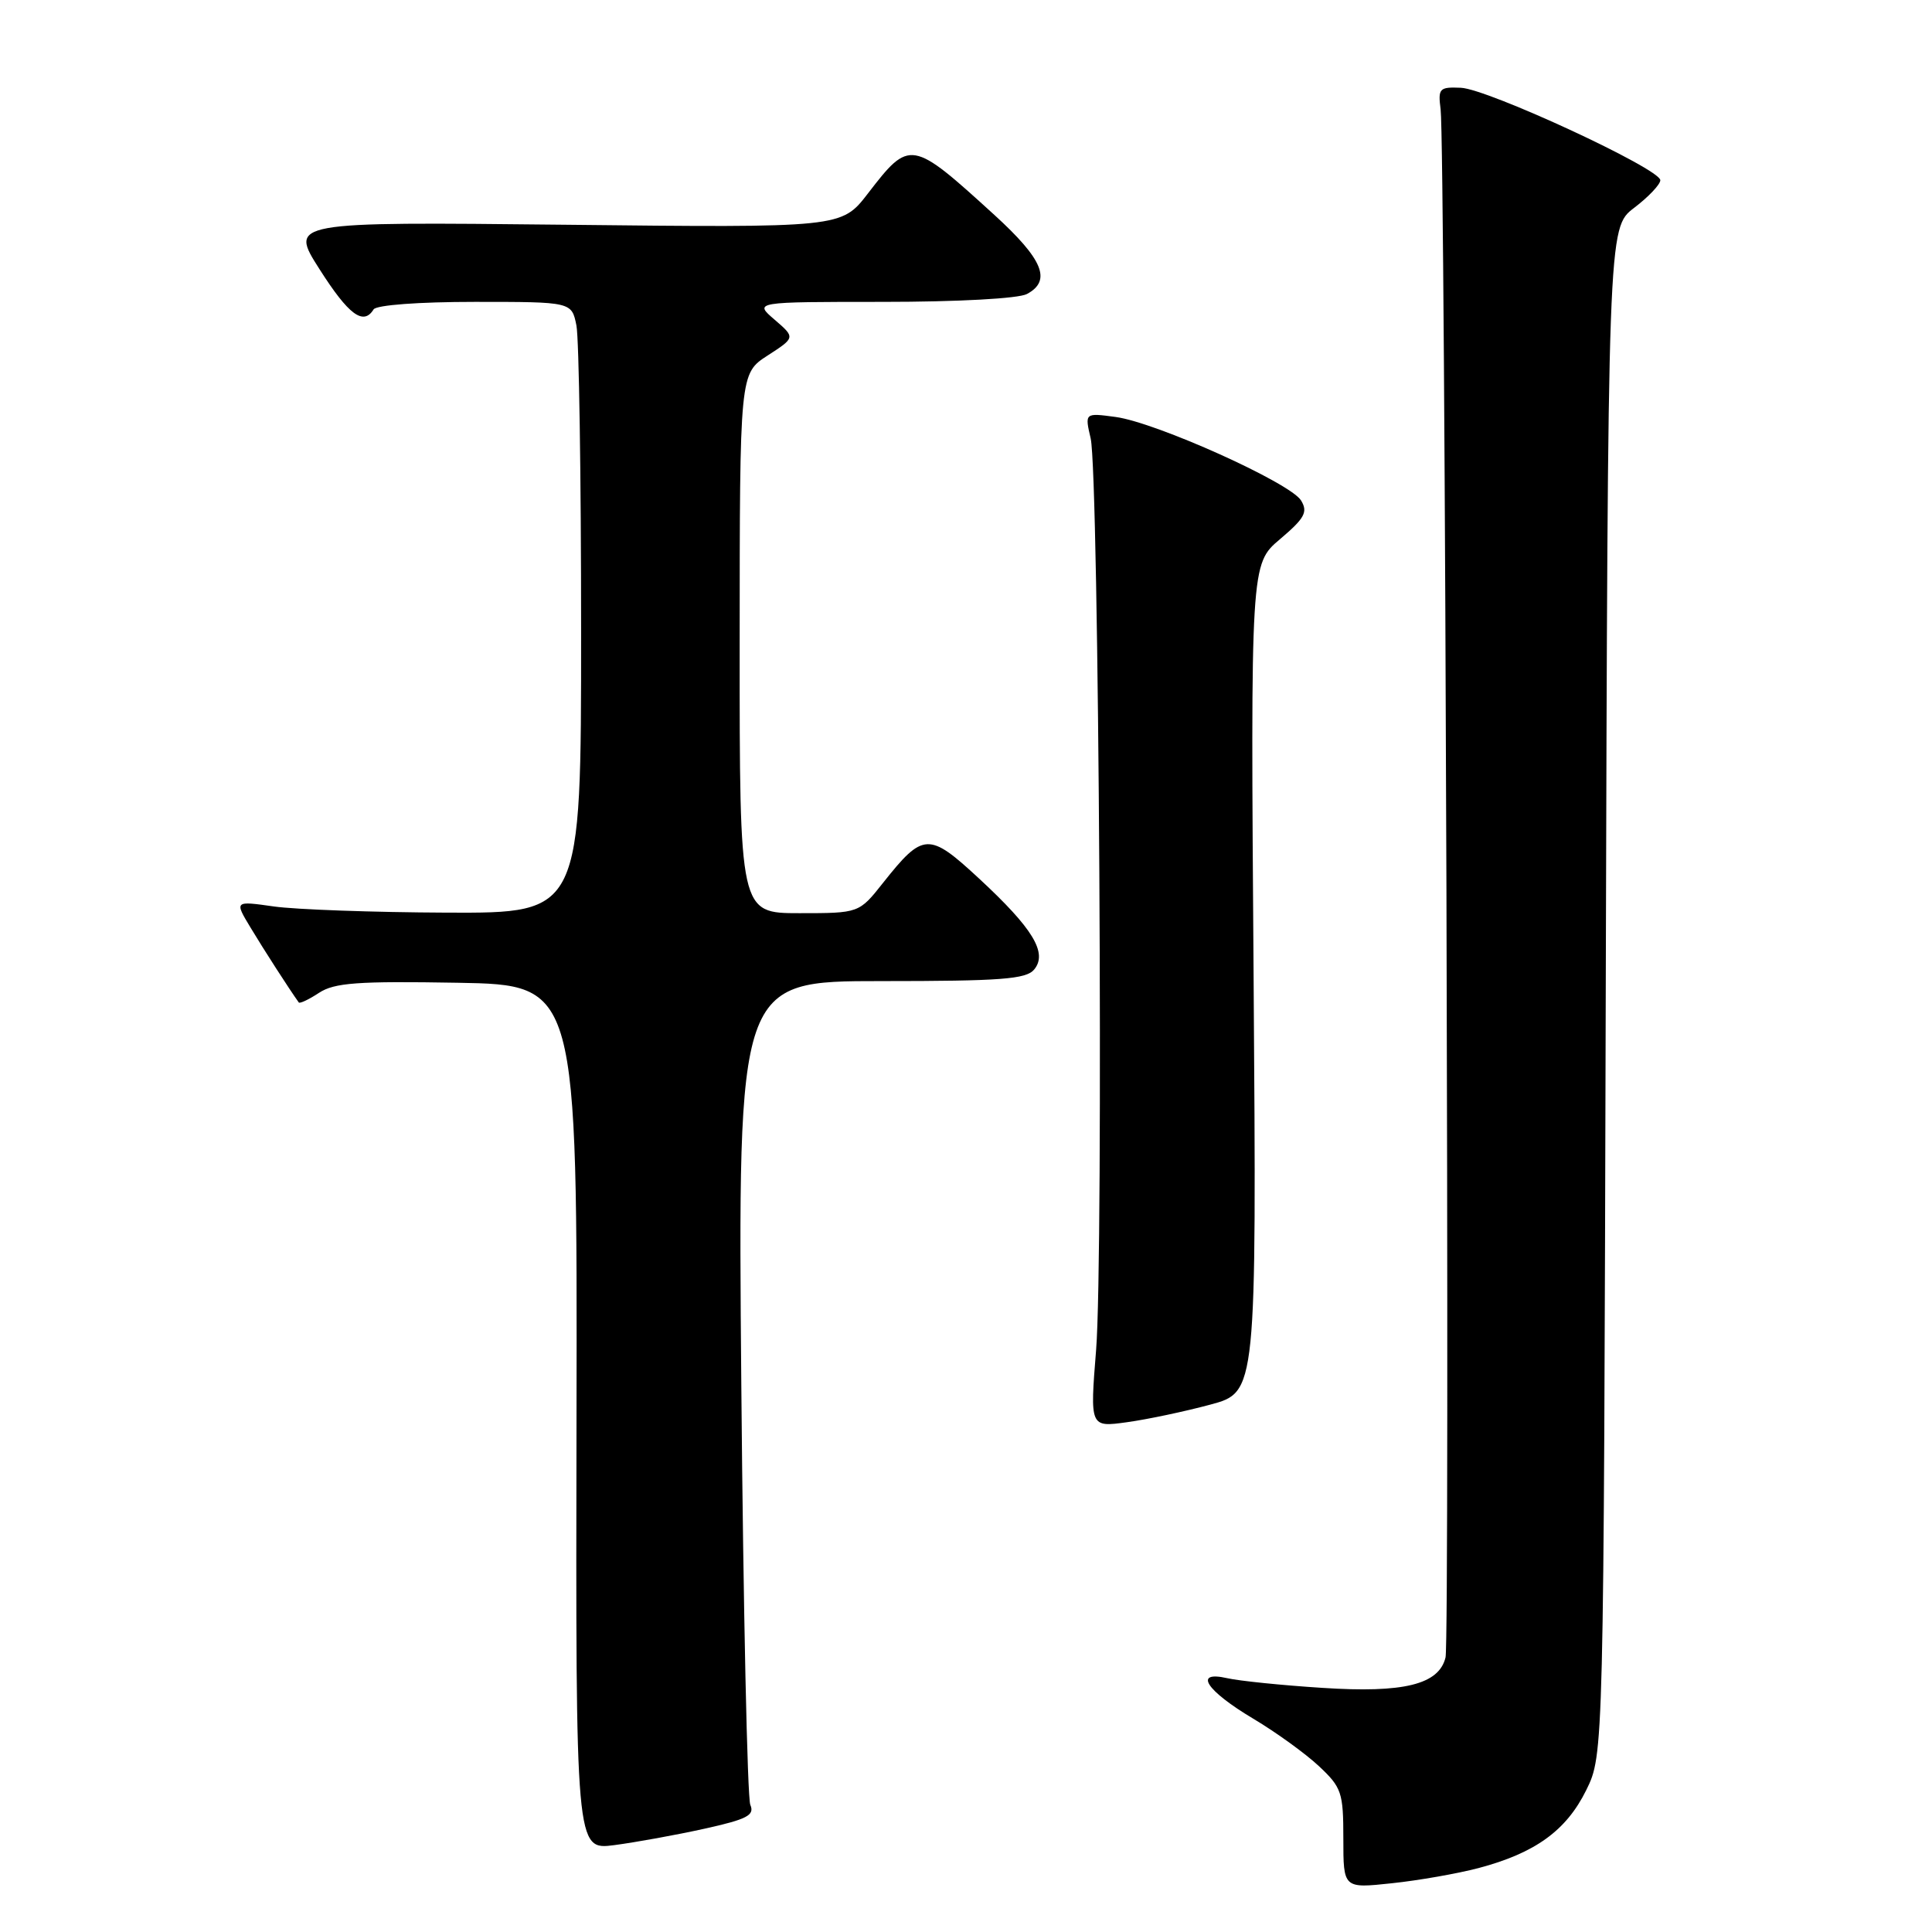 <?xml version="1.0" encoding="UTF-8" standalone="no"?>
<!DOCTYPE svg PUBLIC "-//W3C//DTD SVG 1.1//EN" "http://www.w3.org/Graphics/SVG/1.1/DTD/svg11.dtd" >
<svg xmlns="http://www.w3.org/2000/svg" xmlns:xlink="http://www.w3.org/1999/xlink" version="1.1" viewBox="0 0 256 256">
 <g >
 <path fill="currentColor"
d=" M 195.91 247.53 C 203.42 245.54 207.54 242.56 210.18 237.21 C 212.50 232.50 212.50 232.50 212.77 131.35 C 213.05 30.20 213.05 30.20 216.52 27.55 C 218.44 26.09 220.00 24.44 220.00 23.88 C 220.00 22.37 197.14 11.78 193.57 11.63 C 190.72 11.51 190.53 11.71 190.89 14.50 C 191.49 19.20 192.13 217.24 191.54 219.62 C 190.67 223.21 186.01 224.36 175.20 223.65 C 169.86 223.31 164.20 222.73 162.62 222.37 C 158.08 221.34 159.78 223.99 166.07 227.74 C 169.06 229.52 172.96 232.34 174.75 234.01 C 177.78 236.85 178.00 237.50 178.00 243.64 C 178.00 250.23 178.00 250.23 184.43 249.54 C 187.97 249.17 193.13 248.26 195.91 247.53 Z  M 93.32 242.32 C 99.01 241.06 100.02 240.53 99.42 239.15 C 99.03 238.24 98.49 213.31 98.23 183.75 C 97.76 130.00 97.76 130.00 116.76 130.00 C 132.61 130.00 135.97 129.75 137.03 128.47 C 138.85 126.27 136.88 123.03 129.72 116.40 C 123.07 110.24 122.33 110.27 117.01 116.98 C 113.83 121.00 113.83 121.00 105.92 121.00 C 98.00 121.00 98.00 121.00 98.01 85.25 C 98.02 49.50 98.02 49.50 101.71 47.11 C 105.39 44.73 105.39 44.73 102.64 42.36 C 99.89 40.00 99.89 40.00 117.01 40.00 C 126.90 40.00 134.95 39.56 136.07 38.96 C 139.38 37.19 138.22 34.37 131.75 28.47 C 120.76 18.46 120.56 18.42 115.00 25.64 C 111.50 30.18 111.50 30.18 74.91 29.78 C 38.33 29.39 38.33 29.39 42.35 35.69 C 46.19 41.72 48.15 43.18 49.50 41.00 C 49.86 40.42 55.47 40.00 62.93 40.00 C 75.75 40.00 75.75 40.00 76.38 43.13 C 76.72 44.84 77.00 63.07 77.00 83.62 C 77.00 121.00 77.00 121.00 59.25 120.93 C 49.49 120.89 39.15 120.52 36.28 120.11 C 31.06 119.37 31.06 119.37 33.21 122.93 C 34.94 125.81 38.36 131.12 39.59 132.83 C 39.72 133.01 40.93 132.44 42.28 131.55 C 44.32 130.22 47.39 129.99 60.61 130.22 C 76.50 130.50 76.50 130.50 76.39 187.82 C 76.28 245.15 76.28 245.15 81.39 244.49 C 84.20 244.12 89.57 243.15 93.32 242.32 Z  M 160.37 186.12 C 166.50 184.47 166.50 184.47 166.11 129.60 C 165.71 74.74 165.71 74.74 169.61 71.44 C 172.88 68.67 173.33 67.85 172.40 66.32 C 171.00 63.99 153.19 55.97 147.82 55.25 C 143.73 54.70 143.73 54.70 144.52 58.10 C 145.62 62.87 146.24 166.40 145.24 178.87 C 144.42 189.13 144.42 189.13 149.33 188.45 C 152.03 188.08 156.99 187.03 160.37 186.12 Z "/>
</g>
</svg>
